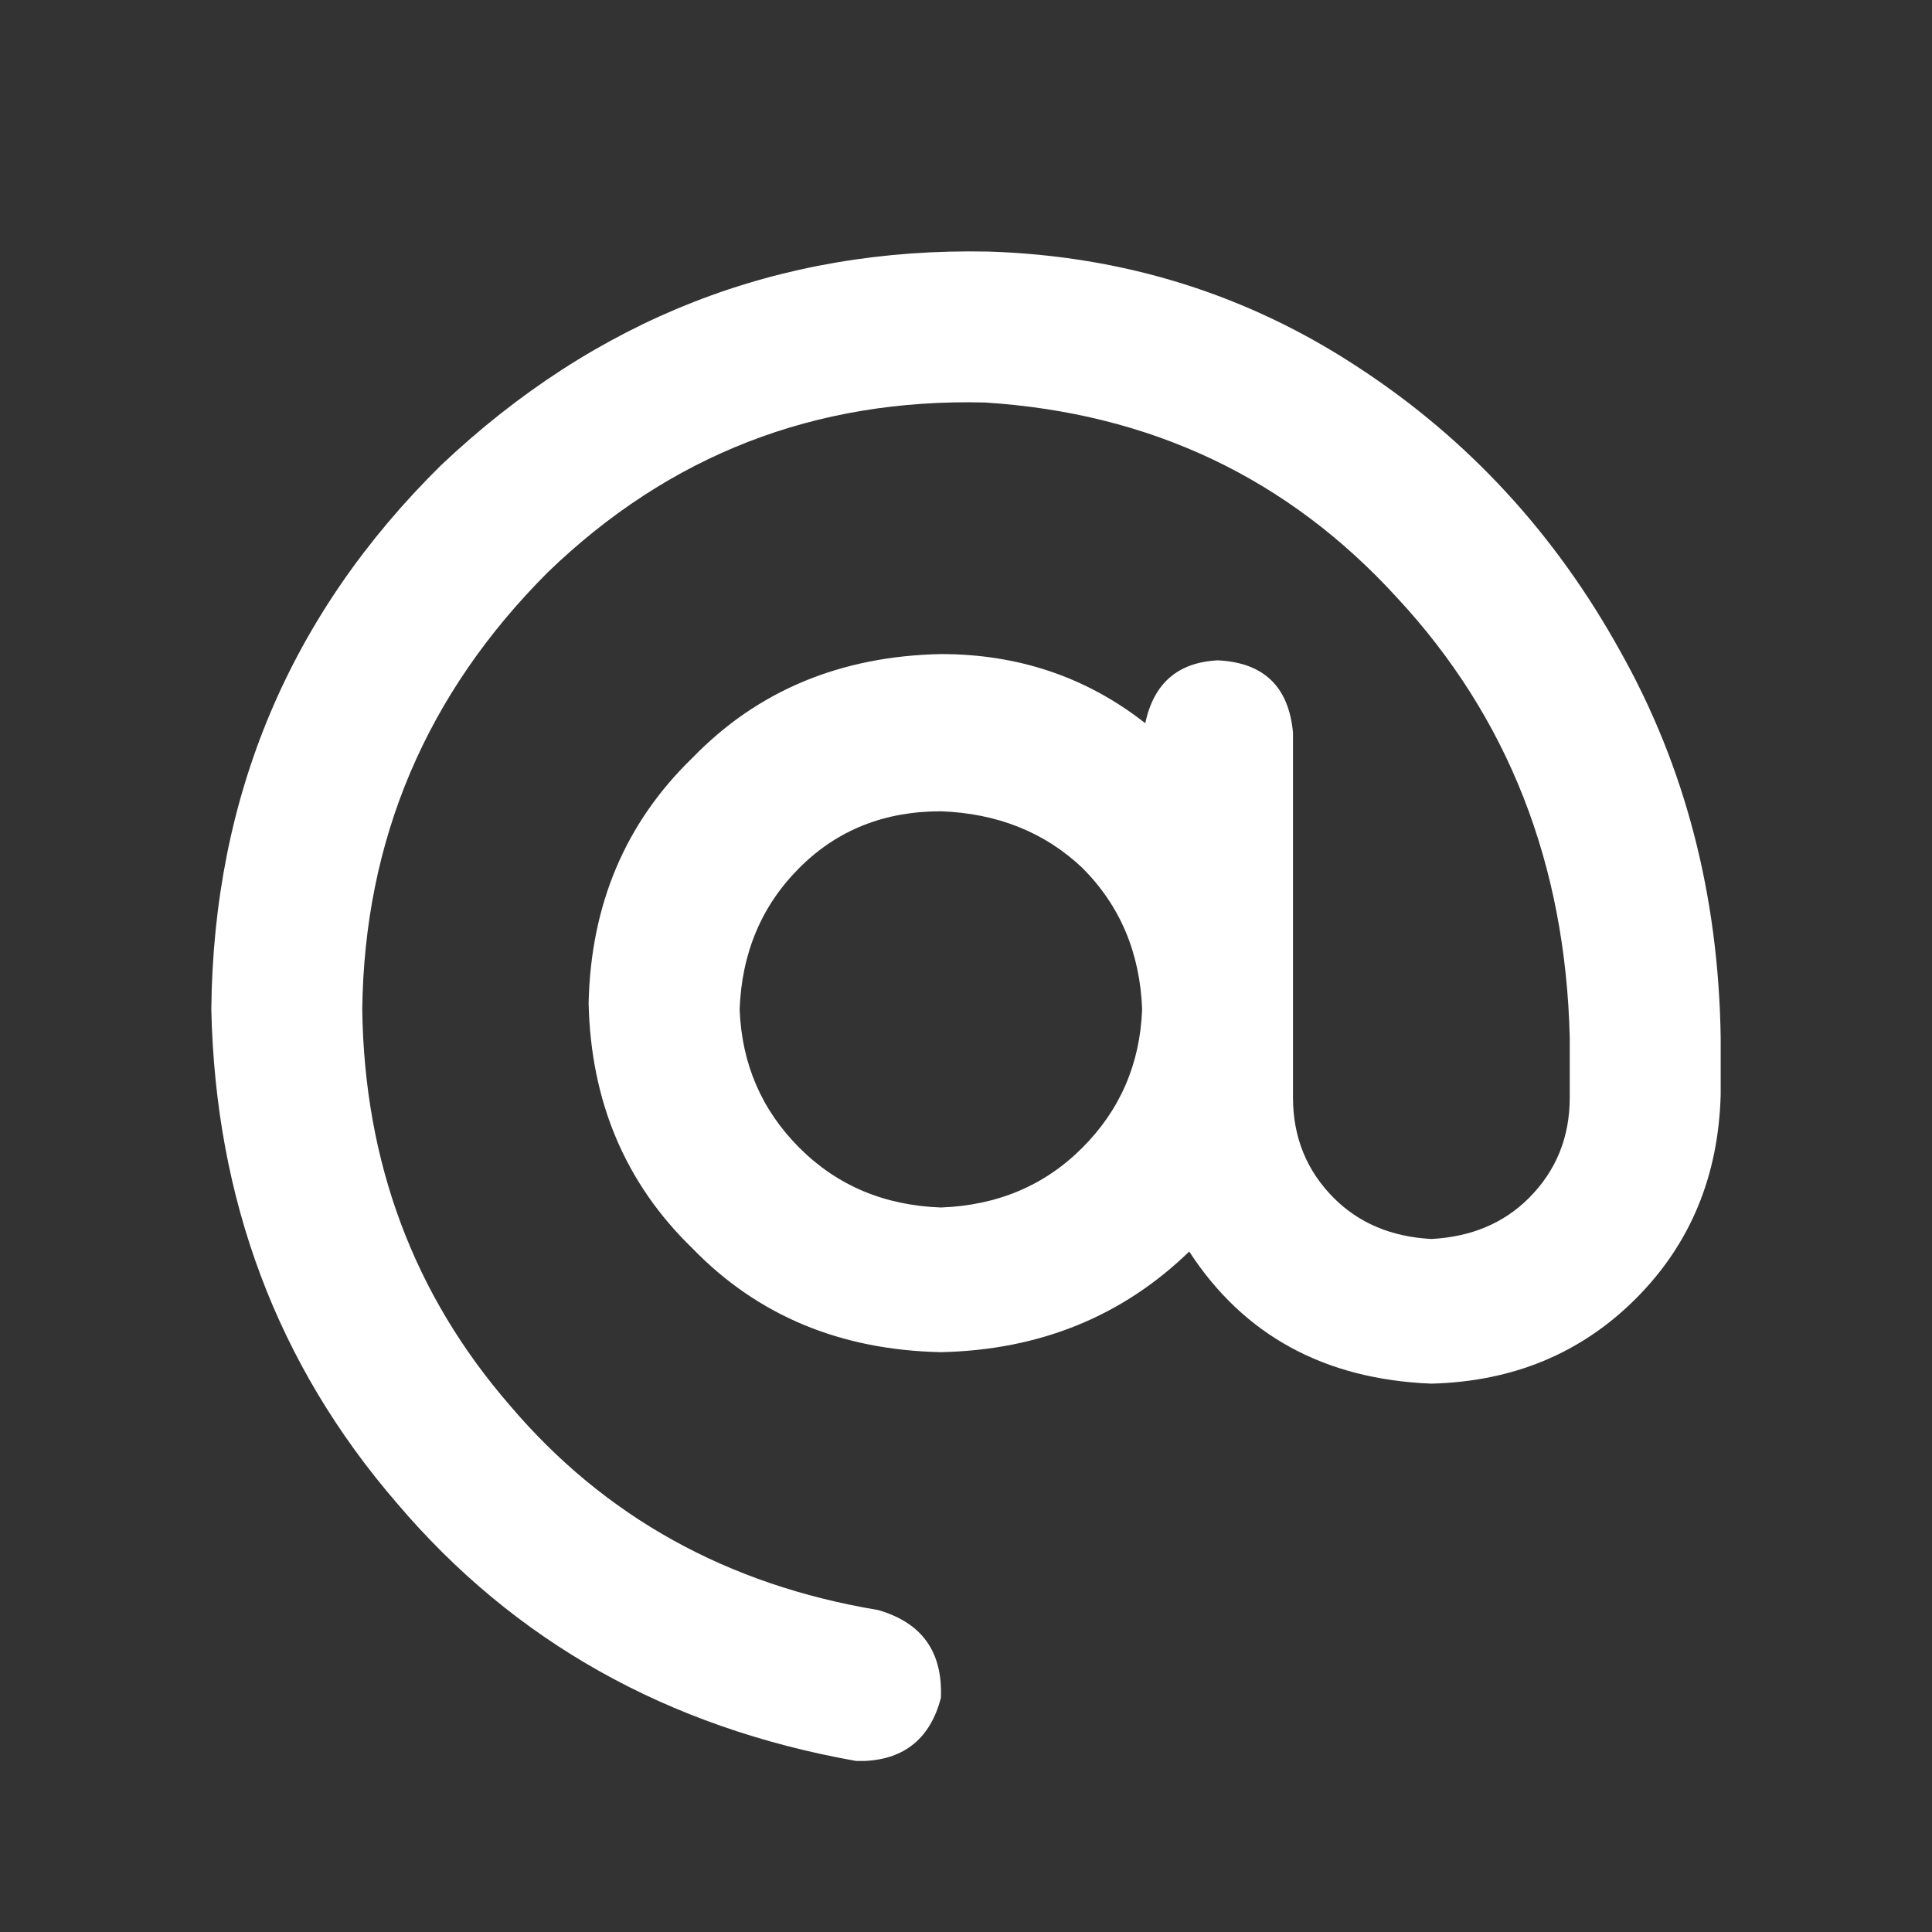 <svg width="24" height="24" viewBox="0 0 24 24" fill="none" xmlns="http://www.w3.org/2000/svg">
<rect x="0" y="0" width="24" height="24" fill="#333333" stroke="none"/>
<path d="M12.273 3.125C9.669 3.073 7.404 3.958 5.477 5.781C3.602 7.63 2.651 9.883 2.625 12.539C2.677 14.909 3.445 16.953 4.93 18.672C6.388 20.391 8.289 21.458 10.633 21.875C10.659 21.875 10.698 21.875 10.75 21.875C11.245 21.849 11.557 21.588 11.688 21.094C11.713 20.521 11.453 20.156 10.906 20C9.031 19.688 7.508 18.841 6.336 17.461C5.138 16.081 4.526 14.44 4.5 12.539C4.526 10.43 5.294 8.62 6.805 7.109C8.315 5.651 10.125 4.948 12.234 5C14.292 5.13 15.997 5.938 17.352 7.422C18.732 8.906 19.448 10.729 19.5 12.891V13.633C19.5 14.128 19.331 14.544 18.992 14.883C18.68 15.195 18.276 15.365 17.781 15.391C17.287 15.365 16.883 15.195 16.57 14.883C16.232 14.544 16.062 14.128 16.062 13.633V9.102C16.01 8.529 15.698 8.229 15.125 8.203C14.63 8.229 14.331 8.49 14.227 8.984C13.497 8.411 12.651 8.125 11.688 8.125C10.438 8.151 9.409 8.581 8.602 9.414C7.768 10.221 7.339 11.237 7.312 12.461C7.339 13.685 7.768 14.7 8.602 15.508C9.409 16.341 10.438 16.771 11.688 16.797C12.912 16.771 13.94 16.354 14.773 15.547C15.45 16.588 16.453 17.135 17.781 17.188C18.797 17.162 19.643 16.81 20.32 16.133C20.997 15.456 21.349 14.609 21.375 13.594V12.891C21.349 11.12 20.932 9.518 20.125 8.086C19.318 6.628 18.237 5.456 16.883 4.57C15.503 3.659 13.966 3.177 12.273 3.125ZM11.688 15C10.984 14.974 10.398 14.727 9.93 14.258C9.461 13.789 9.214 13.216 9.188 12.539C9.214 11.836 9.461 11.25 9.93 10.781C10.398 10.312 10.984 10.078 11.688 10.078C12.391 10.104 12.977 10.338 13.445 10.781C13.914 11.25 14.162 11.836 14.188 12.539C14.162 13.216 13.914 13.789 13.445 14.258C12.977 14.727 12.391 14.974 11.688 15Z" fill="white"/>
</svg>

